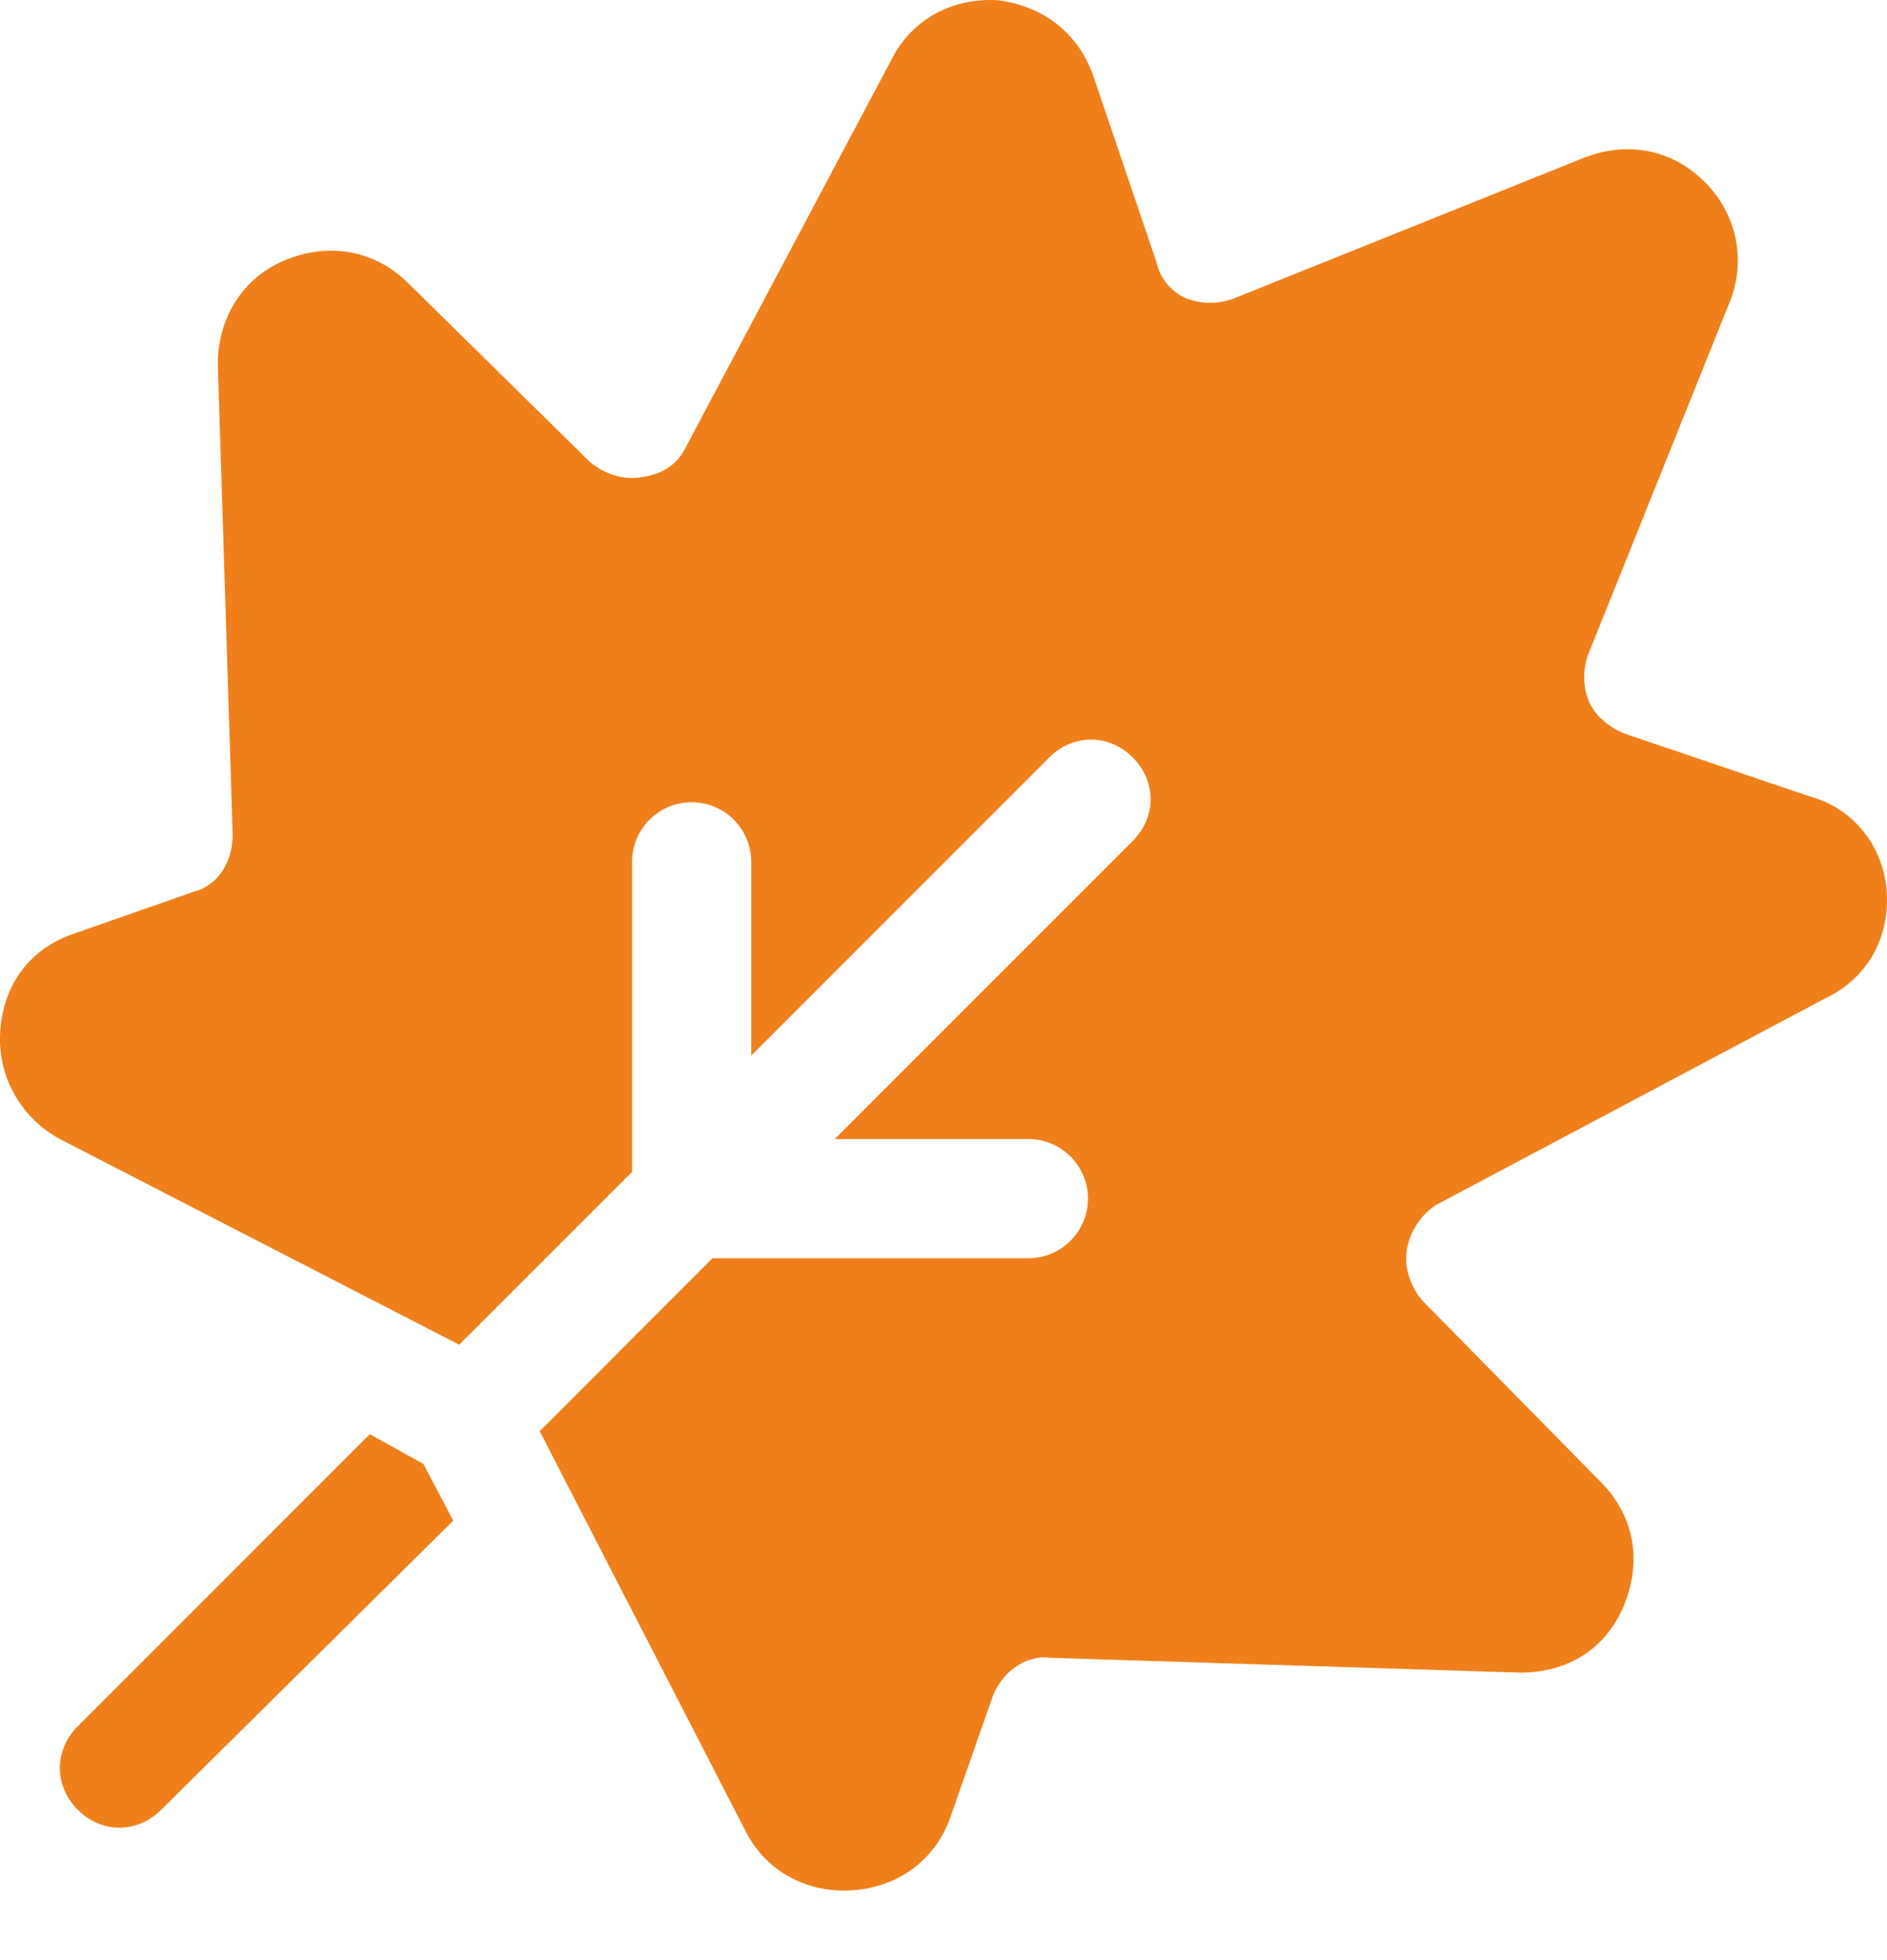 <svg width="26" height="27" viewBox="0 0 26 27" fill="none" xmlns="http://www.w3.org/2000/svg">
<path d="M5.834 20.166L6.245 20.946L2.221 24.929C2.057 25.093 1.851 25.175 1.646 25.175C1.441 25.175 1.235 25.093 1.071 24.929C0.743 24.6 0.743 24.108 1.071 23.779L5.095 19.755L5.834 20.166ZM25.996 12.282C25.955 11.666 25.544 11.132 24.928 10.968L22.383 10.105C22.177 10.023 21.972 9.859 21.89 9.654C21.808 9.448 21.808 9.202 21.89 8.997L23.82 4.192C24.066 3.617 23.943 2.96 23.491 2.509C23.04 2.057 22.424 1.934 21.808 2.18L17.003 4.11C16.798 4.192 16.552 4.192 16.346 4.11C16.141 4.028 15.977 3.823 15.936 3.617L15.073 1.071C14.868 0.456 14.375 0.086 13.759 0.004C13.143 -0.037 12.569 0.25 12.281 0.825L9.448 6.163C9.325 6.41 9.119 6.533 8.832 6.574C8.586 6.615 8.339 6.533 8.134 6.369L5.629 3.905C5.342 3.617 4.972 3.453 4.561 3.453C4.356 3.453 4.151 3.494 3.945 3.576C3.33 3.823 3.001 4.398 3.001 5.014L3.206 11.501C3.206 11.871 3.001 12.2 2.673 12.282L1.03 12.857C0.414 13.062 0.045 13.555 0.003 14.212C-0.038 14.828 0.291 15.402 0.825 15.69L6.327 18.523L8.709 16.142V11.871C8.709 11.419 9.078 11.05 9.53 11.05C9.982 11.05 10.351 11.419 10.351 11.871V14.54L14.457 10.434C14.786 10.105 15.279 10.105 15.607 10.434C15.936 10.762 15.936 11.255 15.607 11.584L11.501 15.69H14.17C14.622 15.69 14.991 16.059 14.991 16.511C14.991 16.963 14.622 17.332 14.17 17.332H9.817L7.436 19.714L10.269 25.216C10.557 25.791 11.131 26.079 11.747 26.038C12.363 25.997 12.897 25.627 13.102 25.011L13.677 23.369C13.8 23.04 14.129 22.794 14.457 22.835L20.945 23.04C21.602 23.04 22.136 22.712 22.383 22.096C22.629 21.48 22.506 20.864 22.054 20.412L19.59 17.907C19.426 17.702 19.344 17.456 19.385 17.209C19.426 16.963 19.59 16.716 19.796 16.593L25.134 13.76C25.75 13.472 26.037 12.898 25.996 12.282Z" fill="#EF7F1A"/>
</svg>
